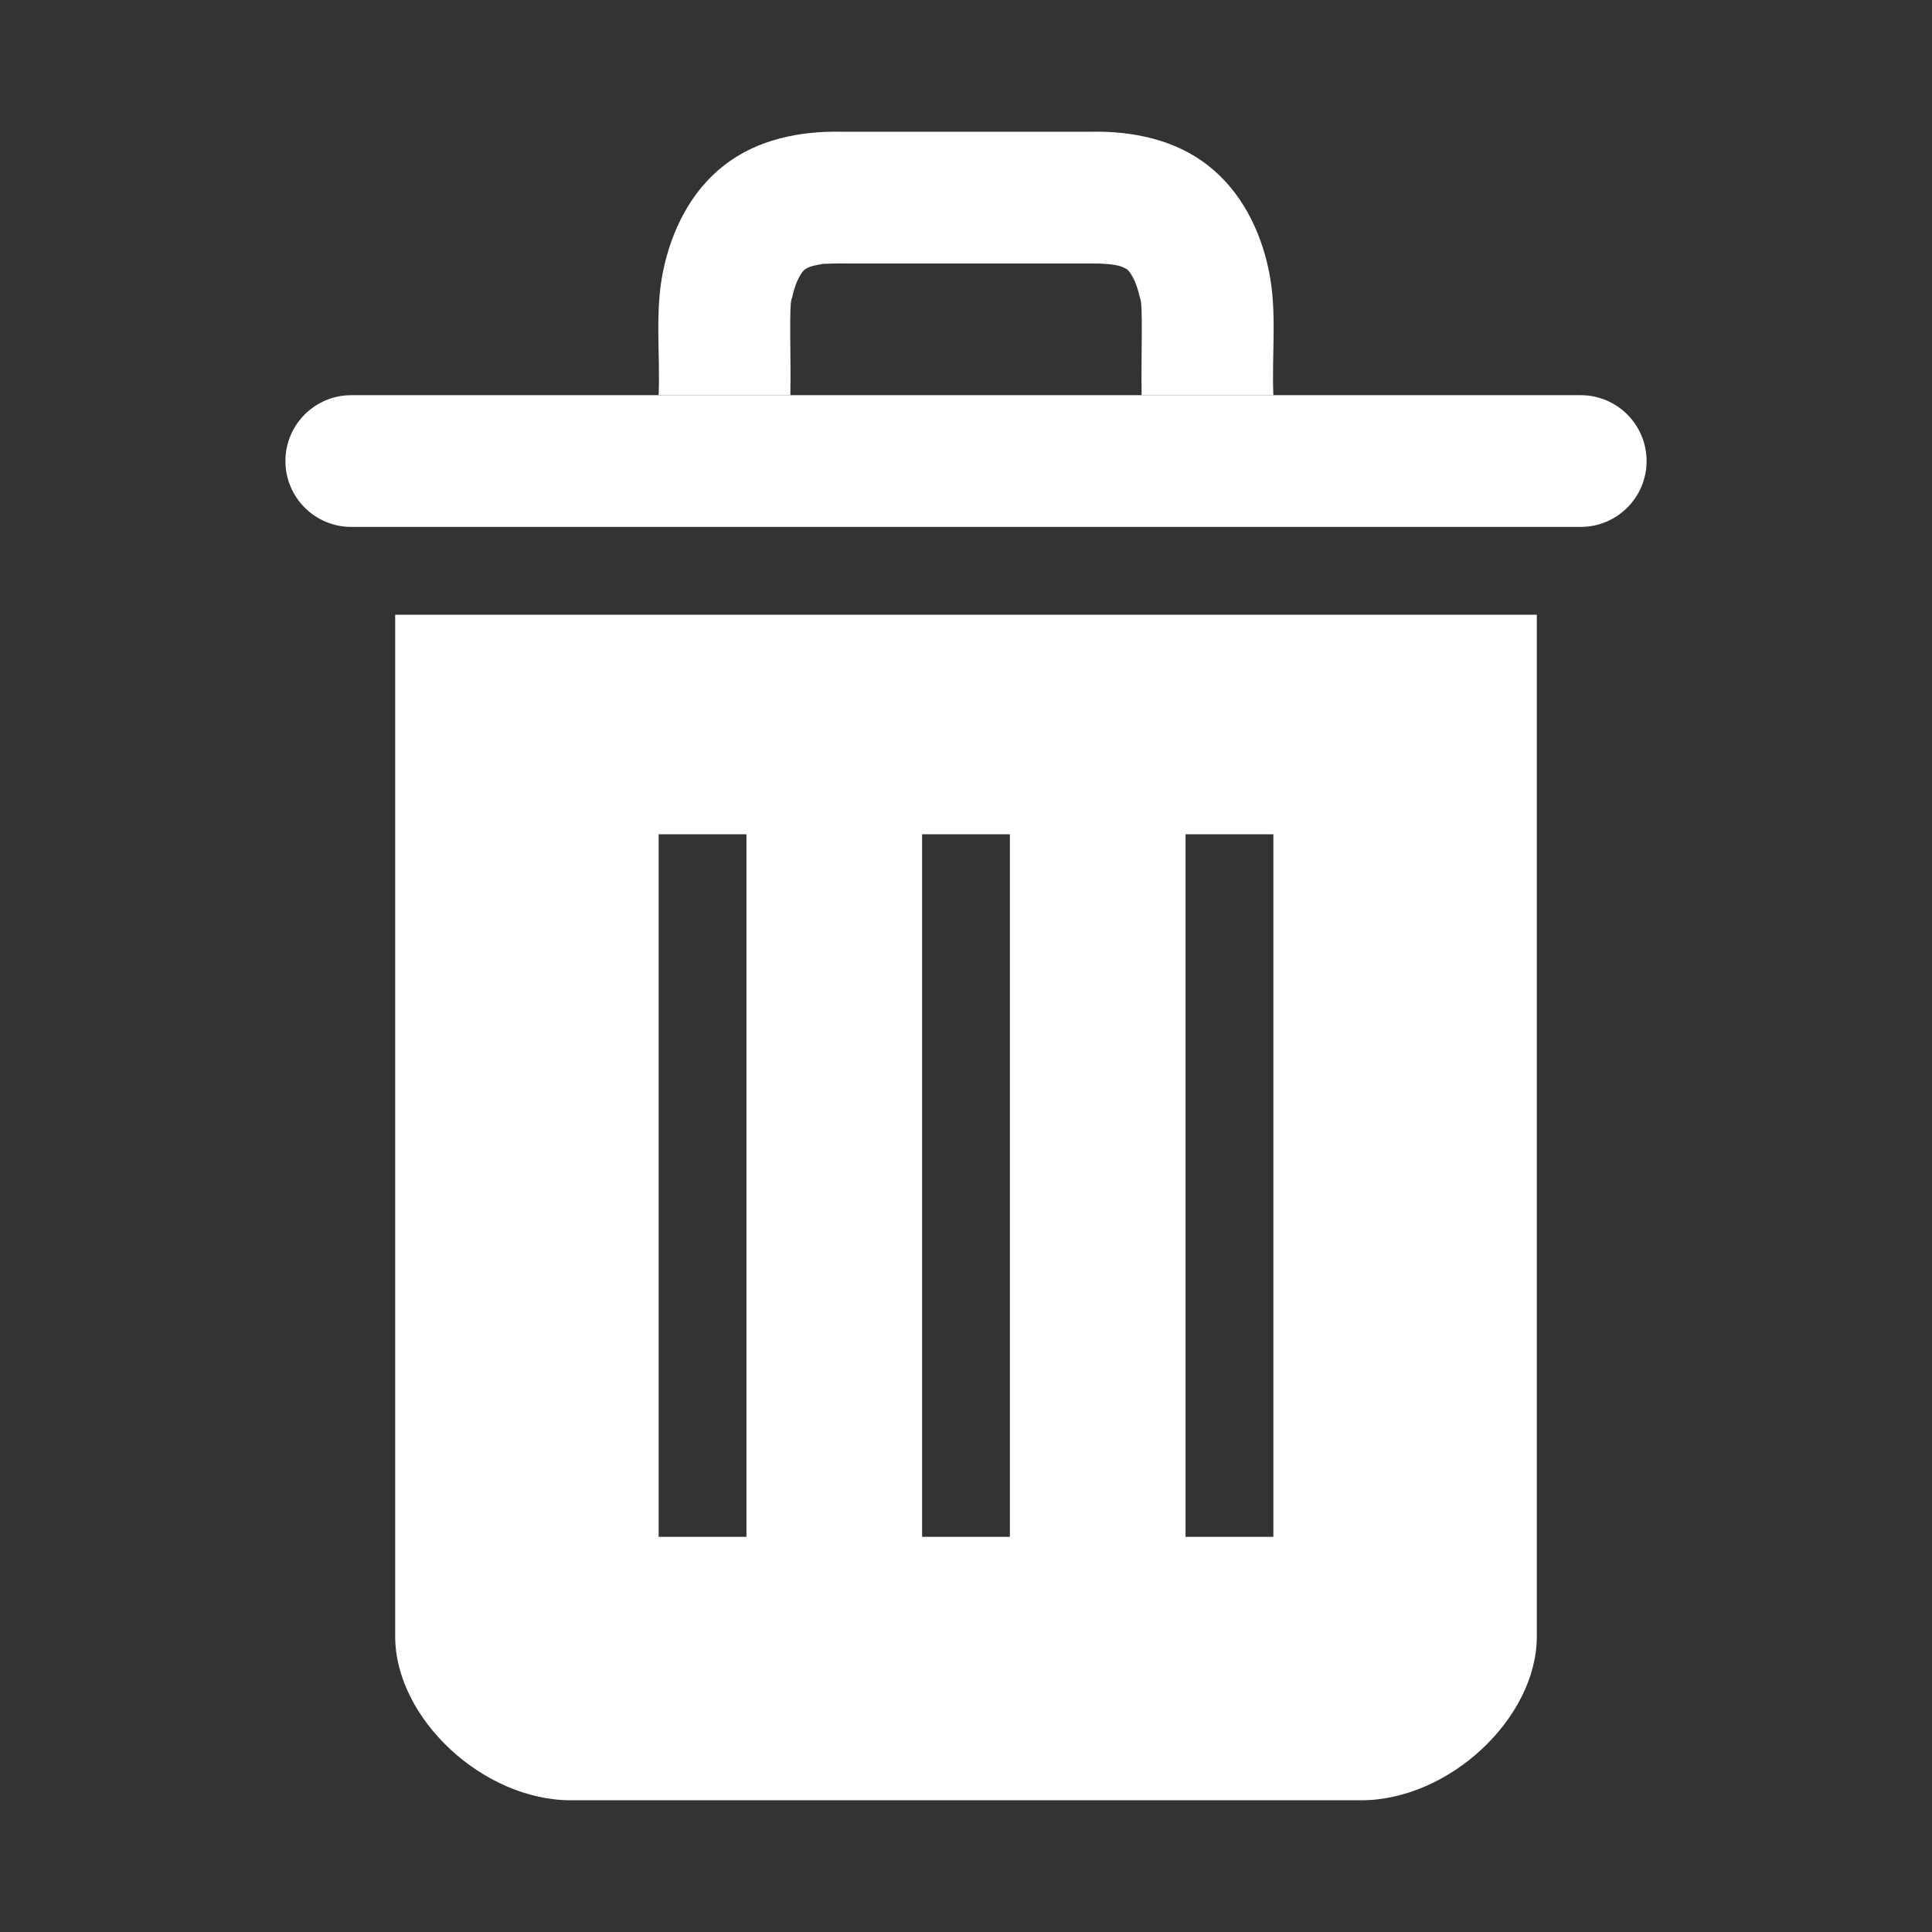 <?xml version="1.0" encoding="utf-8"?>
<!-- Generator: Adobe Illustrator 15.1.0, SVG Export Plug-In . SVG Version: 6.00 Build 0)  -->
<!DOCTYPE svg PUBLIC "-//W3C//DTD SVG 1.1//EN" "http://www.w3.org/Graphics/SVG/1.1/DTD/svg11.dtd">
<svg version="1.1" id="Layer_2" xmlns="http://www.w3.org/2000/svg" xmlns:xlink="http://www.w3.org/1999/xlink" x="0px" y="0px"
	 width="22px" height="22px" viewBox="0 0 22 22" enable-background="new 0 0 22 22" xml:space="preserve">
<rect x="0" y="0" width="22" height="22" fill="#333333" stroke="none"/>
<g>
	<path fill="#FFFFFF" d="M13,4.5c-0.009-0.454,0.02-1.056-0.02-1.11c-0.045-0.215-0.127-0.312-0.147-0.323
		C12.797,3.05,12.756,2.998,12.418,3H11H9.582c0.011-0.002-0.285,0.004-0.226,0.009C9.352,3.008,9.283,3.02,9.263,3.026
		C9.201,3.041,9.185,3.058,9.167,3.067C9.146,3.078,9.064,3.175,9.02,3.39C8.98,3.444,9.009,4.046,9,4.5H7.5
		c0.019-0.471-0.045-0.949,0.051-1.415c0.095-0.459,0.317-0.911,0.695-1.202C8.622,1.587,9.113,1.49,9.582,1.5H11h1.418
		c0.469-0.01,0.96,0.087,1.336,0.383c0.378,0.292,0.602,0.743,0.695,1.202C14.545,3.551,14.48,4.029,14.5,4.5H13z"/>
</g>
<g>
	<path fill="#FFFFFF" d="M4,4.5h14c0.414,0,0.75,0.336,0.75,0.75S18.414,6,18,6H4C3.586,6,3.25,5.664,3.25,5.25S3.586,4.5,4,4.5z"/>
</g>
<path fill="#FFFFFF" d="M4.5,7v11.634c0,0.933,1,1.866,2,1.866h9c1,0,2-0.934,2-1.866V7H4.5z M8.5,17.5h-1v-8h1V17.5z M11.5,17.5h-1
	v-8h1V17.5z M14.5,17.5h-1v-8h1V17.5z"/>
</svg>
